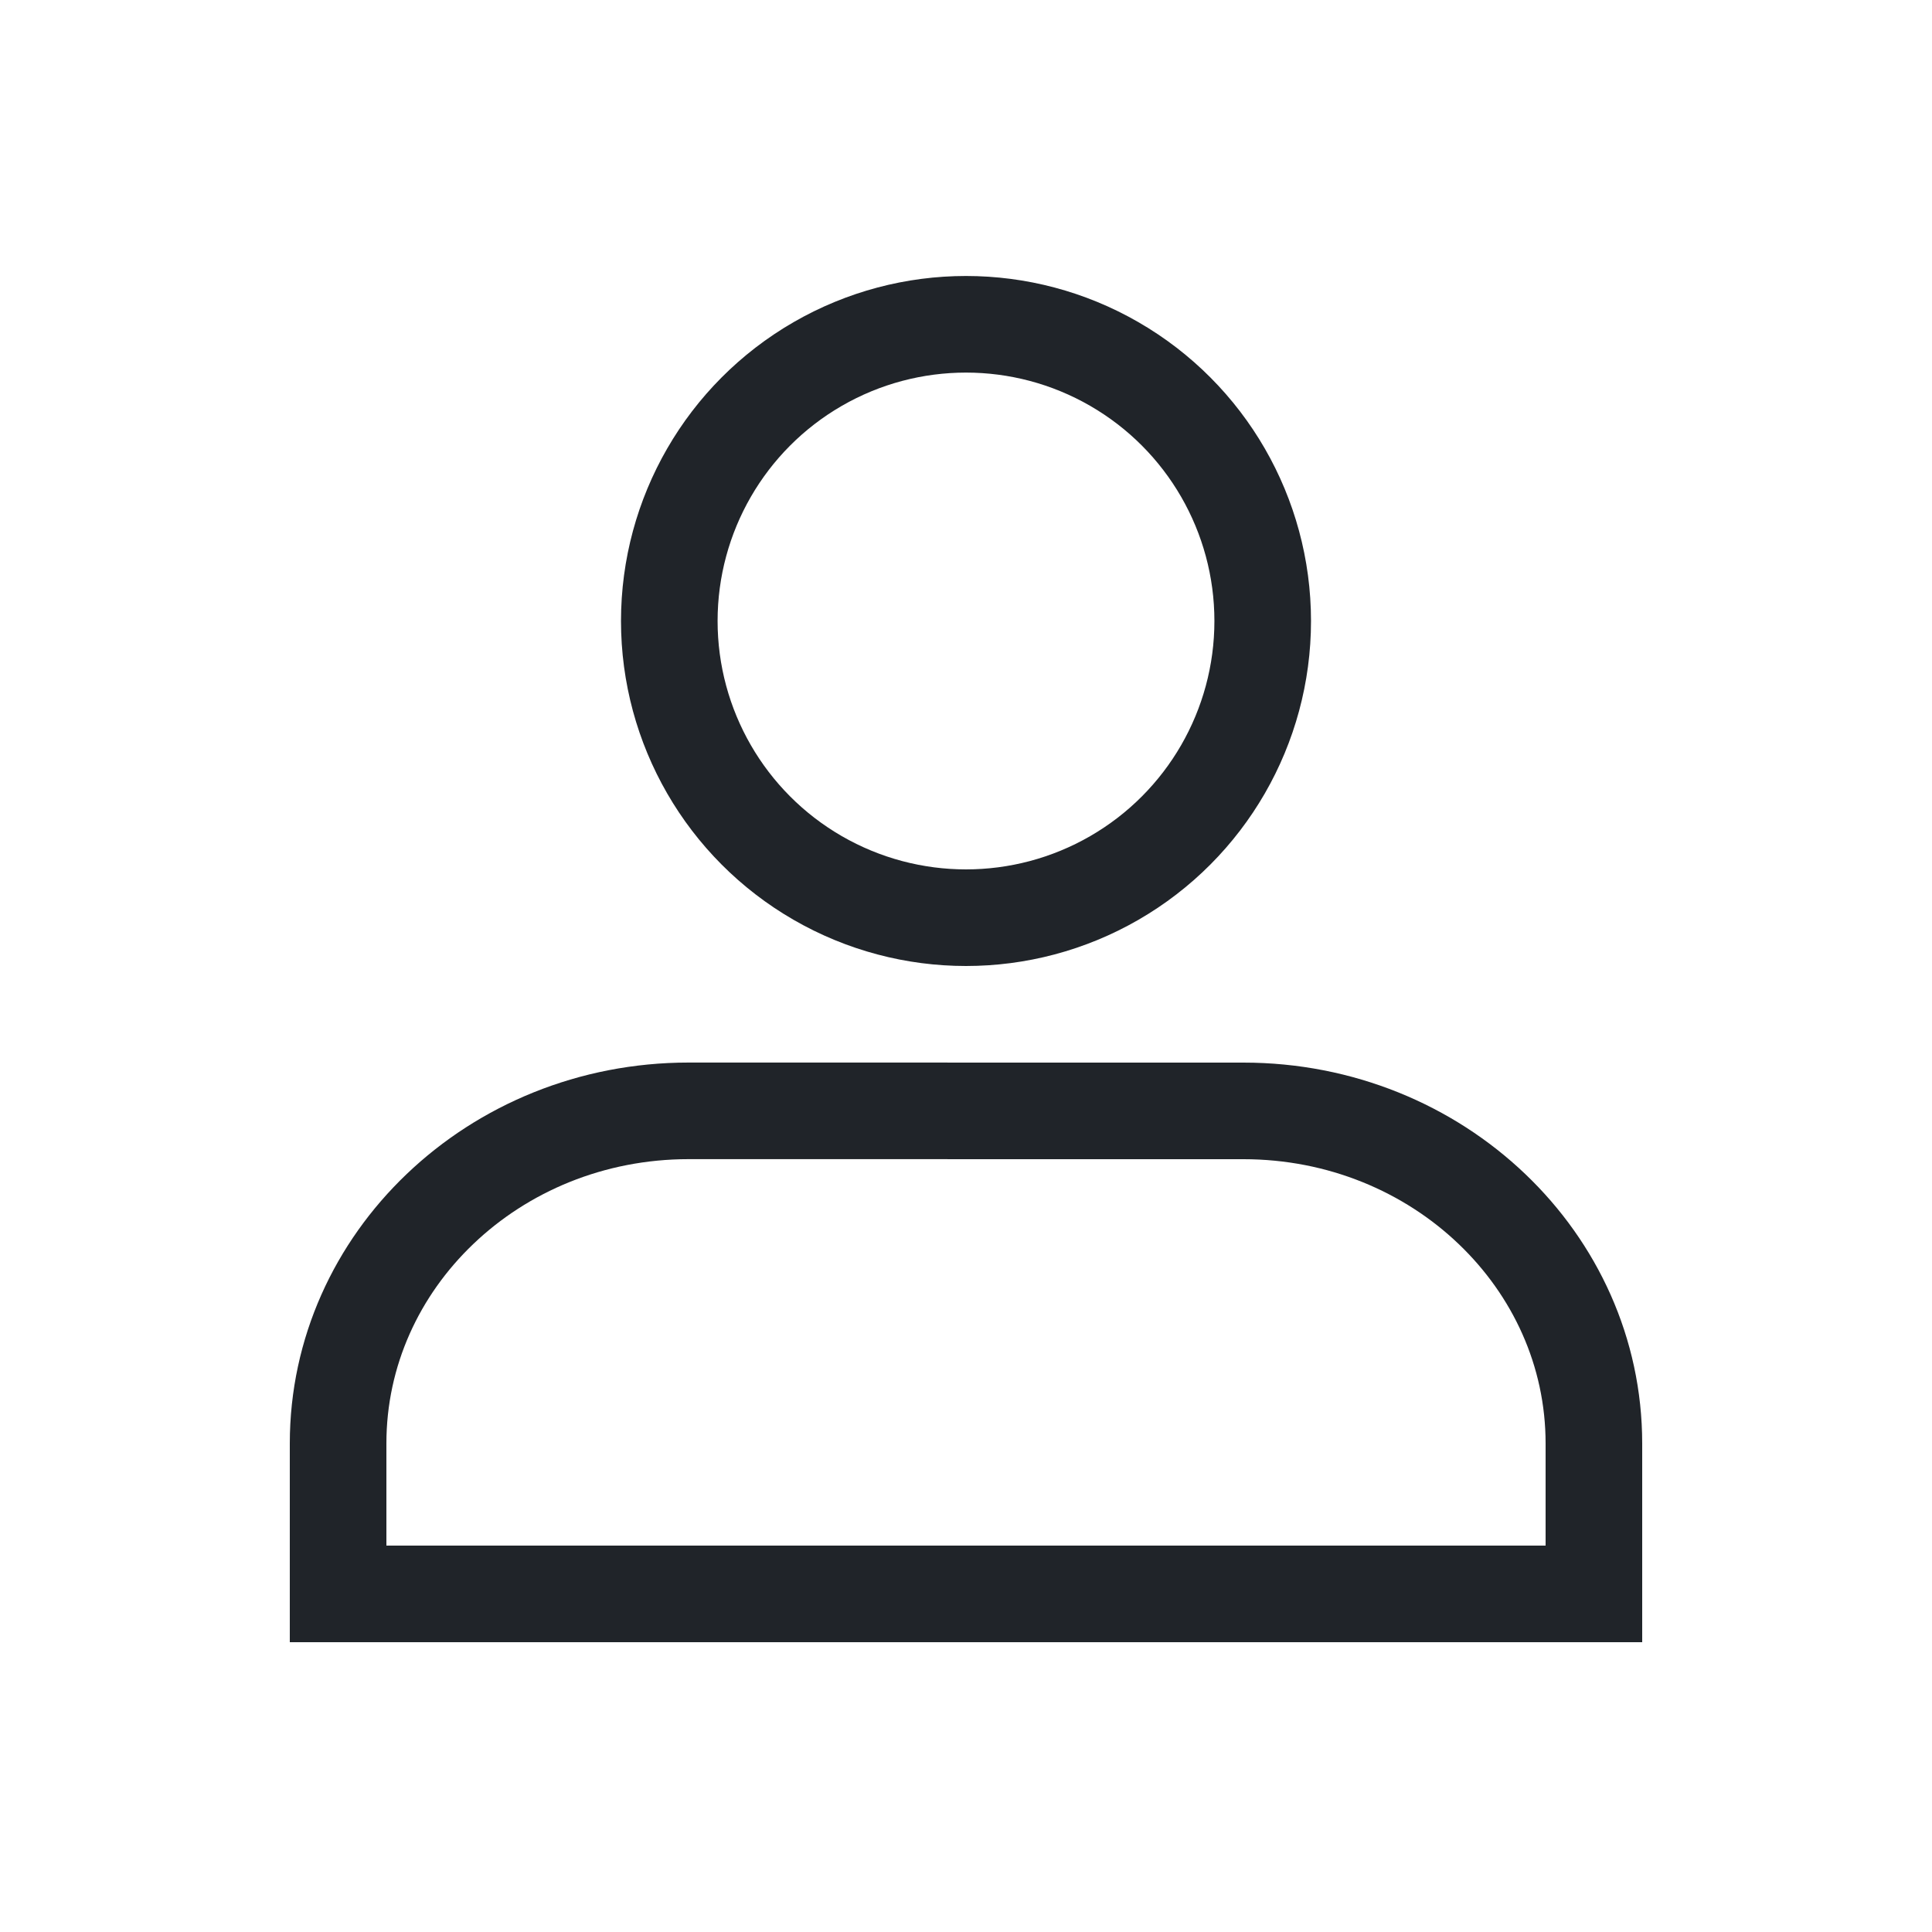 <svg xmlns="http://www.w3.org/2000/svg" width="40" height="40" viewBox="0 0 40 40">
    <g fill="none" fill-rule="evenodd">
        <g>
            <g>
                <path d="M0 40L40 40 40 0 0 0z" transform="translate(-1500 -32) translate(1500 32)"/>
                <g stroke="#202429" stroke-width="2" transform="translate(-1500 -32) translate(1500 32) translate(5.714 5.714)">
                    <path d="M20.03 17.286c2.009 0 3.83.774 5.147 2.033 1.3 1.242 2.109 2.956 2.109 4.852h0v3.115h-26V24.17c0-1.896.808-3.61 2.109-4.852 1.317-1.259 3.138-2.033 5.147-2.033h0z"/>
                    <circle cx="14.286" cy="7.143" r="6.143"/>
                </g>
            </g>
        </g>
    </g>
</svg>
